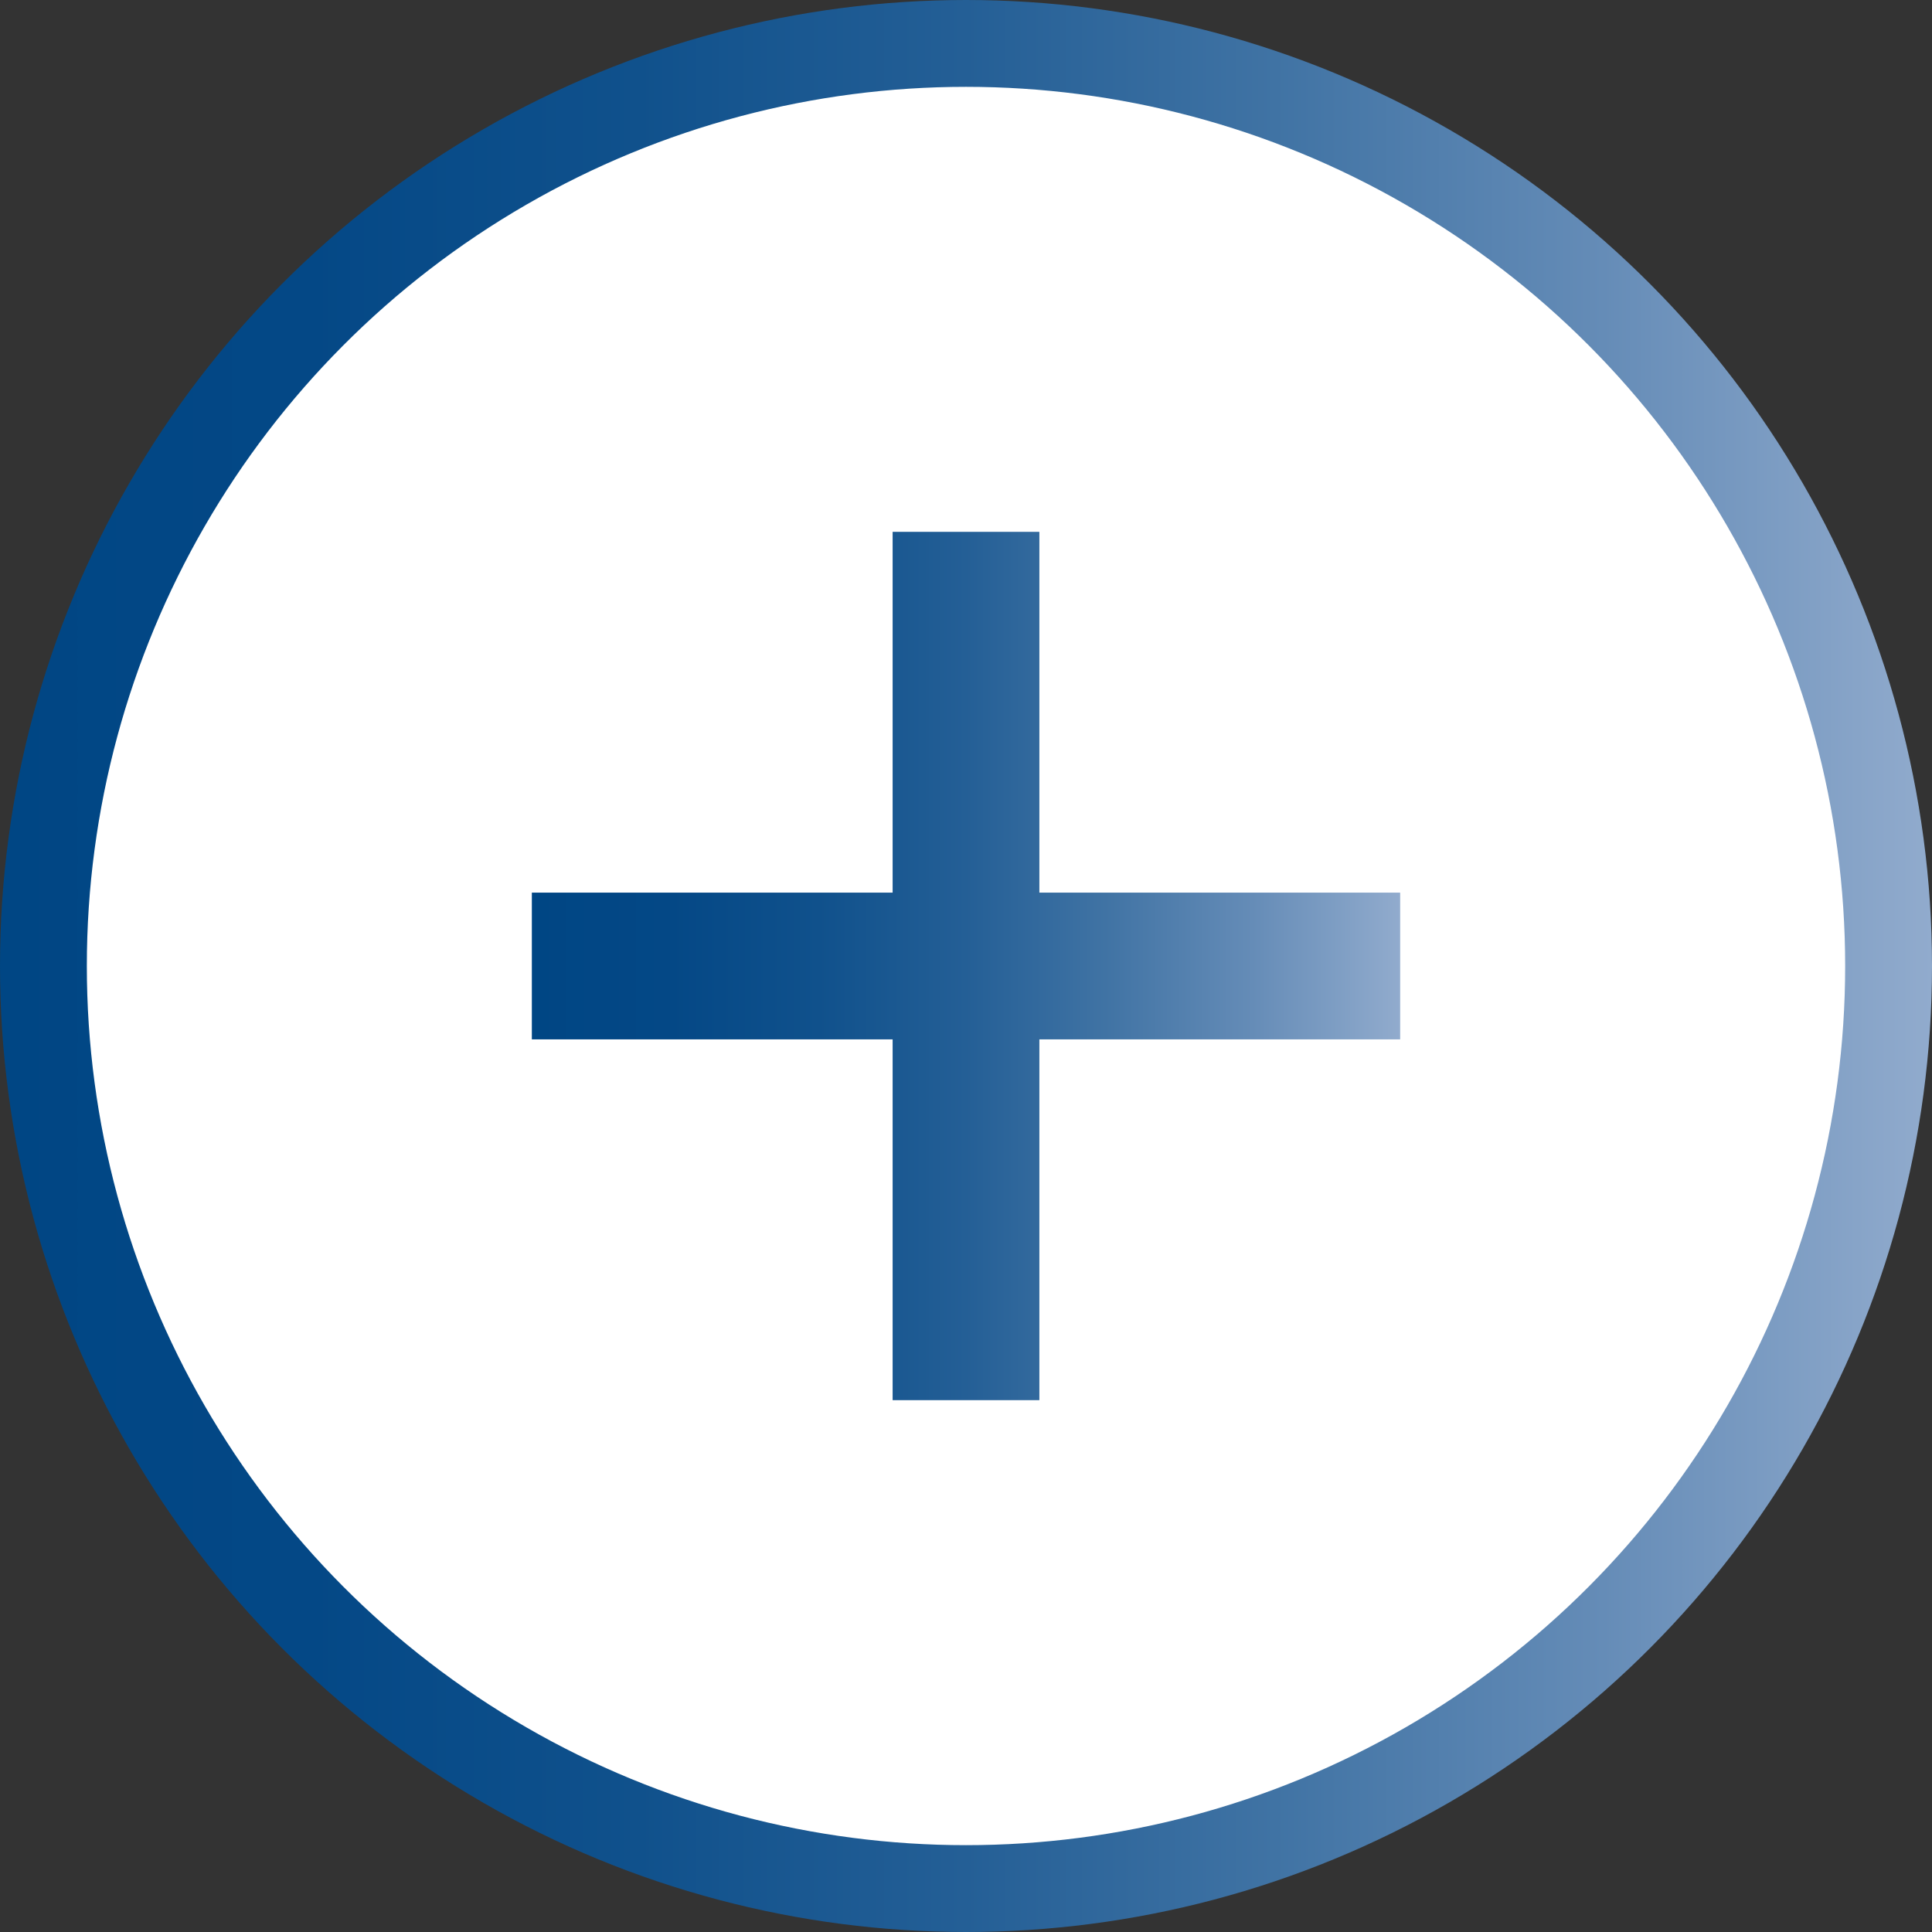 <?xml version="1.0" encoding="UTF-8"?>
<svg id="Camada_2" data-name="Camada 2" xmlns="http://www.w3.org/2000/svg" xmlns:xlink="http://www.w3.org/1999/xlink" viewBox="0 0 44.5 44.5">
  <rect x="0" y="0" width="44.5" height="44.5" fill="#333333" stroke="none"/>
  <defs>
    <style>
      .cls-1 {
        fill: #fff;
        stroke: url(#Gradiente_sem_nome_6);
        stroke-miterlimit: 10;
        stroke-width: 2px;
      }

      .cls-2 {
        fill: url(#Gradiente_sem_nome_6-2);
        stroke-width: 0px;
      }
    </style>
    <linearGradient id="Gradiente_sem_nome_6" data-name="Gradiente sem nome 6" x1="0" y1="22.25" x2="44.5" y2="22.25" gradientUnits="userSpaceOnUse">
      <stop offset="0" stop-color="#004684"/>
      <stop offset=".16" stop-color="#044886"/>
      <stop offset=".33" stop-color="#10518c"/>
      <stop offset=".5" stop-color="#245f96"/>
      <stop offset=".66" stop-color="#4073a4"/>
      <stop offset=".83" stop-color="#658cb7"/>
      <stop offset="1" stop-color="#91abcd"/>
      <stop offset="1" stop-color="#92acce"/>
    </linearGradient>
    <linearGradient id="Gradiente_sem_nome_6-2" data-name="Gradiente sem nome 6" x1="12.25" y1="22.25" x2="32.25" y2="22.25" xlink:href="#Gradiente_sem_nome_6"/>
  </defs>
  <g id="Camada_1-2" data-name="Camada 1">
    <g>
      <circle id="Elipse_21" data-name="Elipse 21" class="cls-1" cx="22.25" cy="22.25" r="21.25"/>
      <polygon class="cls-2" points="32.25 20.56 23.94 20.56 23.94 12.25 20.56 12.25 20.56 20.56 12.25 20.56 12.25 23.94 20.56 23.94 20.56 32.25 23.94 32.25 23.94 23.94 32.25 23.94 32.25 20.56"/>
    </g>
  </g>
</svg>